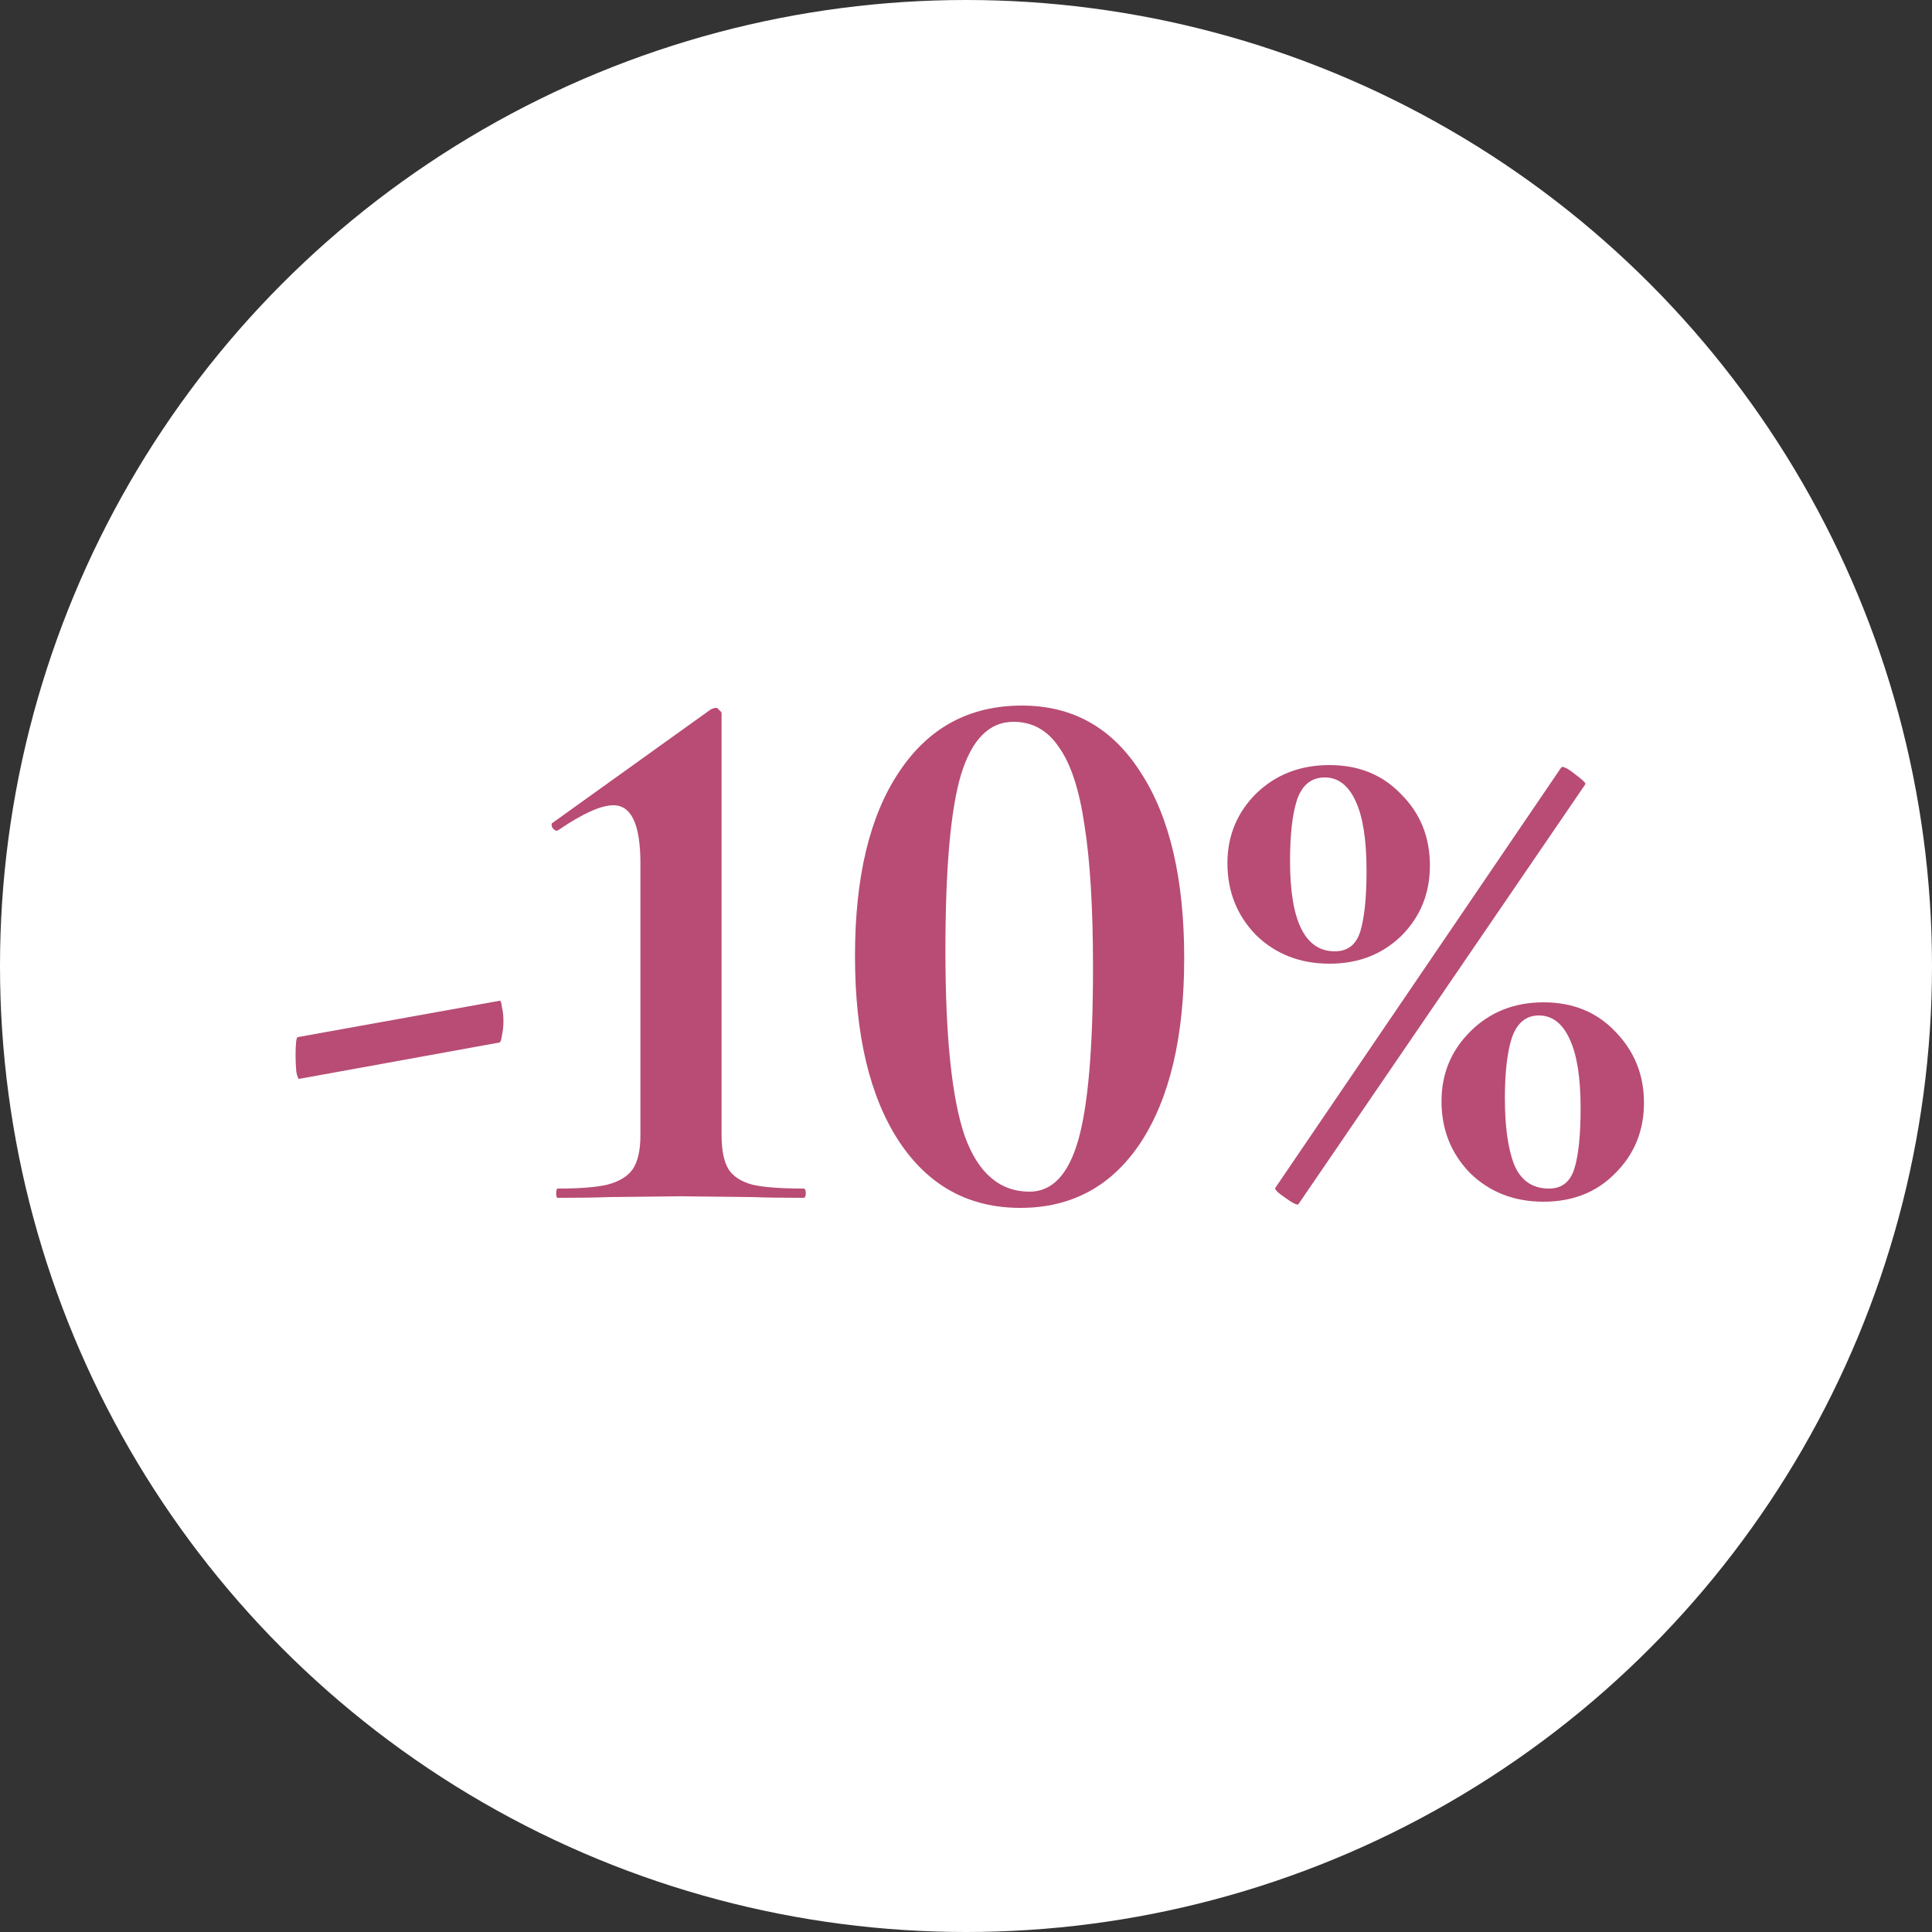 <svg width="50" height="50" viewBox="0 0 50 50" fill="none" xmlns="http://www.w3.org/2000/svg">
<rect x="0" y="0" width="50" height="50" fill="#333333" stroke="none"/>
<ellipse cx="25" cy="25" rx="25" ry="25" fill="white"/>
<path d="M7.749 27.92C7.723 27.933 7.696 27.873 7.669 27.74C7.656 27.607 7.649 27.467 7.649 27.32C7.649 27 7.669 26.84 7.709 26.84L12.929 25.9C12.956 25.887 12.976 25.94 12.989 26.06C13.016 26.167 13.029 26.287 13.029 26.42C13.029 26.553 13.016 26.68 12.989 26.8C12.976 26.907 12.956 26.967 12.929 26.98L7.749 27.92ZM14.434 31C14.408 31 14.394 30.96 14.394 30.88C14.394 30.8 14.408 30.76 14.434 30.76C14.994 30.76 15.421 30.727 15.714 30.66C16.021 30.58 16.241 30.447 16.374 30.26C16.508 30.06 16.574 29.767 16.574 29.38V22.34C16.574 21.34 16.341 20.84 15.874 20.84C15.554 20.84 15.081 21.053 14.454 21.48L14.414 21.5C14.374 21.5 14.334 21.473 14.294 21.42C14.268 21.353 14.268 21.313 14.294 21.3L18.394 18.36C18.448 18.333 18.494 18.32 18.534 18.32C18.561 18.32 18.588 18.34 18.614 18.38C18.654 18.407 18.674 18.433 18.674 18.46V29.38C18.674 29.767 18.734 30.06 18.854 30.26C18.974 30.447 19.181 30.58 19.474 30.66C19.768 30.727 20.208 30.76 20.794 30.76C20.834 30.76 20.854 30.8 20.854 30.88C20.854 30.96 20.834 31 20.794 31C20.248 31 19.808 30.993 19.474 30.98L17.614 30.96L15.774 30.98C15.441 30.993 14.994 31 14.434 31ZM26.407 31.26C25.073 31.26 24.027 30.687 23.267 29.54C22.507 28.38 22.127 26.78 22.127 24.74C22.127 22.7 22.507 21.113 23.267 19.98C24.027 18.833 25.087 18.26 26.447 18.26C27.767 18.26 28.793 18.84 29.527 20C30.273 21.147 30.647 22.747 30.647 24.8C30.647 26.827 30.273 28.413 29.527 29.56C28.78 30.693 27.74 31.26 26.407 31.26ZM26.647 30.84C27.233 30.84 27.653 30.393 27.907 29.5C28.16 28.607 28.287 27.12 28.287 25.04C28.287 23.507 28.213 22.28 28.067 21.36C27.933 20.44 27.713 19.767 27.407 19.34C27.113 18.9 26.72 18.68 26.227 18.68C25.6 18.68 25.147 19.14 24.867 20.06C24.6 20.967 24.467 22.48 24.467 24.6C24.467 26.827 24.633 28.427 24.967 29.4C25.313 30.36 25.873 30.84 26.647 30.84ZM34.406 24.94C33.646 24.94 33.013 24.693 32.506 24.2C32.013 23.693 31.766 23.073 31.766 22.34C31.766 21.633 32.013 21.033 32.506 20.54C33.013 20.047 33.646 19.8 34.406 19.8C35.166 19.8 35.786 20.053 36.266 20.56C36.76 21.053 37.006 21.667 37.006 22.4C37.006 23.12 36.76 23.727 36.266 24.22C35.773 24.7 35.153 24.94 34.406 24.94ZM33.606 31.16C33.58 31.2 33.466 31.147 33.266 31C33.066 30.867 32.98 30.78 33.006 30.74L40.406 19.86C40.446 19.82 40.566 19.88 40.766 20.04C40.966 20.187 41.053 20.273 41.026 20.3L33.606 31.16ZM34.546 24.62C34.88 24.62 35.1 24.447 35.206 24.1C35.313 23.74 35.366 23.22 35.366 22.54C35.366 21.74 35.273 21.14 35.086 20.74C34.9 20.327 34.633 20.12 34.286 20.12C33.94 20.12 33.7 20.313 33.566 20.7C33.446 21.073 33.386 21.6 33.386 22.28C33.386 23.84 33.773 24.62 34.546 24.62ZM39.946 31.1C39.186 31.1 38.553 30.853 38.046 30.36C37.553 29.853 37.306 29.233 37.306 28.5C37.306 27.793 37.553 27.193 38.046 26.7C38.553 26.193 39.186 25.94 39.946 25.94C40.706 25.94 41.326 26.193 41.806 26.7C42.3 27.207 42.546 27.82 42.546 28.54C42.546 29.26 42.3 29.867 41.806 30.36C41.326 30.853 40.706 31.1 39.946 31.1ZM40.086 30.76C40.42 30.76 40.64 30.587 40.746 30.24C40.853 29.893 40.906 29.373 40.906 28.68C40.906 27.893 40.813 27.3 40.626 26.9C40.44 26.487 40.173 26.28 39.826 26.28C39.493 26.28 39.26 26.473 39.126 26.86C39.006 27.233 38.946 27.753 38.946 28.42C38.946 29.153 39.026 29.727 39.186 30.14C39.36 30.553 39.66 30.76 40.086 30.76Z" fill="#B84C74"/>
</svg>
